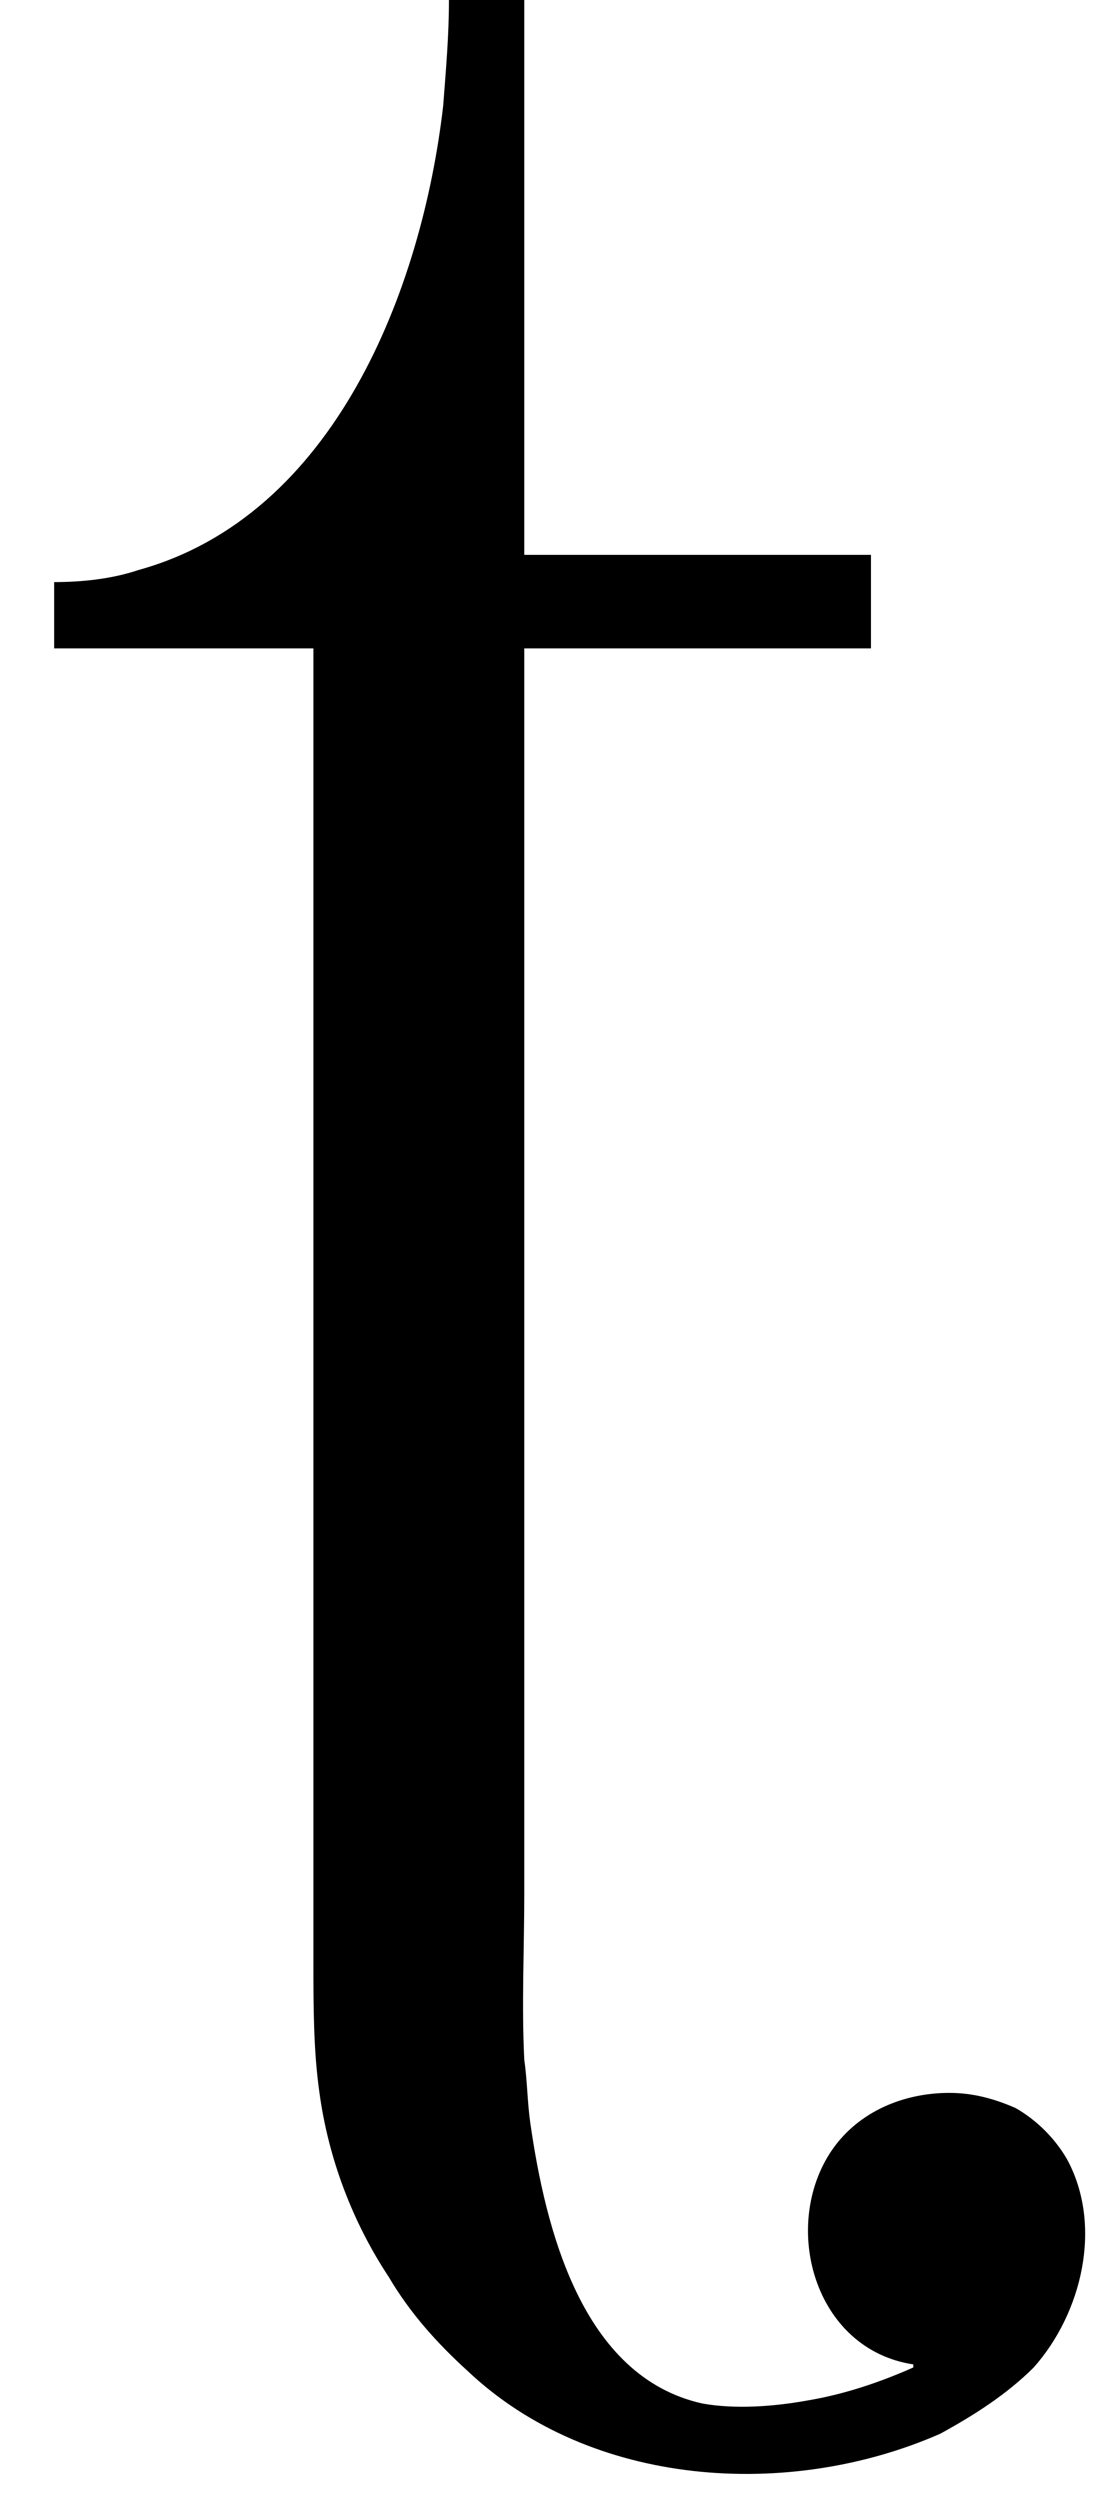 <?xml version='1.0' encoding='UTF-8'?>
<!-- This file was generated by dvisvgm 2.9.1 -->
<svg version='1.1' xmlns='http://www.w3.org/2000/svg' xmlns:xlink='http://www.w3.org/1999/xlink' viewBox='76.712 56.628 3.646 8.259'>
<defs>
<path id='g0-250' d='M1.484-6.137C1.484-6.017 1.474-5.908 1.465-5.788C1.395-5.181 1.106-4.433 .458-4.254C.369-4.224 .269-4.214 .179-4.214V-3.995H1.036V-.209V.349C1.036 .488 1.036 .638 1.056 .777C1.086 .996 1.166 1.205 1.285 1.385C1.355 1.504 1.445 1.604 1.544 1.694C1.953 2.082 2.61 2.122 3.108 1.903C3.218 1.843 3.328 1.773 3.417 1.684C3.577 1.504 3.646 1.215 3.527 .996C3.487 .927 3.427 .867 3.357 .827C3.288 .797 3.218 .777 3.138 .777C2.989 .777 2.839 .837 2.75 .966C2.58 1.215 2.69 1.624 3.019 1.674V1.684C2.909 1.733 2.79 1.773 2.67 1.793C2.56 1.813 2.431 1.823 2.321 1.803C1.923 1.714 1.803 1.225 1.753 .877C1.743 .807 1.743 .737 1.733 .667C1.724 .488 1.733 .299 1.733 .12V-.897V-3.995H2.879V-4.304H1.733V-6.137H1.484Z'/>
</defs>
<g id="Guides">
  <g id="H-reference" style="fill:#27AAE1;stroke:none;" transform="matrix(1 0 0 1 339 696)">
   <path d="M 54.932 0 L 57.666 0 L 30.566 -70.459 L 28.076 -70.459 L 0.977 0 L 3.662 0 L 12.94 -24.463 L 45.703 -24.463 Z M 29.199 -67.09 L 29.443 -67.09 L 44.824 -26.709 L 13.818 -26.709 Z"/>
  </g>
  <line id="Baseline-S" style="fill:none;stroke:#27AAE1;opacity:1;stroke-width:0.577;" x1="263" x2="3036" y1="696" y2="696"/>
  <line id="Capline-S" style="fill:none;stroke:#27AAE1;opacity:1;stroke-width:0.577;" x1="263" x2="3036" y1="625.541" y2="625.541"/>
  <g id="H-reference" style="fill:#27AAE1;stroke:none;" transform="matrix(1 0 0 1 339 1126)">
   <path d="M 54.932 0 L 57.666 0 L 30.566 -70.459 L 28.076 -70.459 L 0.977 0 L 3.662 0 L 12.94 -24.463 L 45.703 -24.463 Z M 29.199 -67.09 L 29.443 -67.09 L 44.824 -26.709 L 13.818 -26.709 Z"/>
  </g>
  <line id="Baseline-M" style="fill:none;stroke:#27AAE1;opacity:1;stroke-width:0.577;" x1="263" x2="3036" y1="1126" y2="1126"/>
  <line id="Capline-M" style="fill:none;stroke:#27AAE1;opacity:1;stroke-width:0.577;" x1="263" x2="3036" y1="1055.54" y2="1055.54"/>
  <g id="H-reference" style="fill:#27AAE1;stroke:none;" transform="matrix(1 0 0 1 339 1556)">
   <path d="M 54.932 0 L 57.666 0 L 30.566 -70.459 L 28.076 -70.459 L 0.977 0 L 3.662 0 L 12.94 -24.463 L 45.703 -24.463 Z M 29.199 -67.09 L 29.443 -67.09 L 44.824 -26.709 L 13.818 -26.709 Z"/>
  </g>
  <line id="Baseline-L" style="fill:none;stroke:#27AAE1;opacity:1;stroke-width:0.577;" x1="263" x2="3036" y1="1556" y2="1556"/>
  <line id="Capline-L" style="fill:none;stroke:#27AAE1;opacity:1;stroke-width:0.577;" x1="263" x2="3036" y1="1485.54" y2="1485.54"/>
  <rect height="119.336" id="left-margin" style="fill:#00AEEF;stroke:none;opacity:0.4;" width="12.451" x="1394.06" y="1030.79"/>
  <rect height="119.336" id="right-margin" style="fill:#00AEEF;stroke:none;opacity:0.4;" width="12.451" x="1493.18" y="1030.79"/>
</g>
<g id='Regular-M'>
<use x='76.712' y='62.765' xlink:href='#g0-250'/>
</g>
</svg>